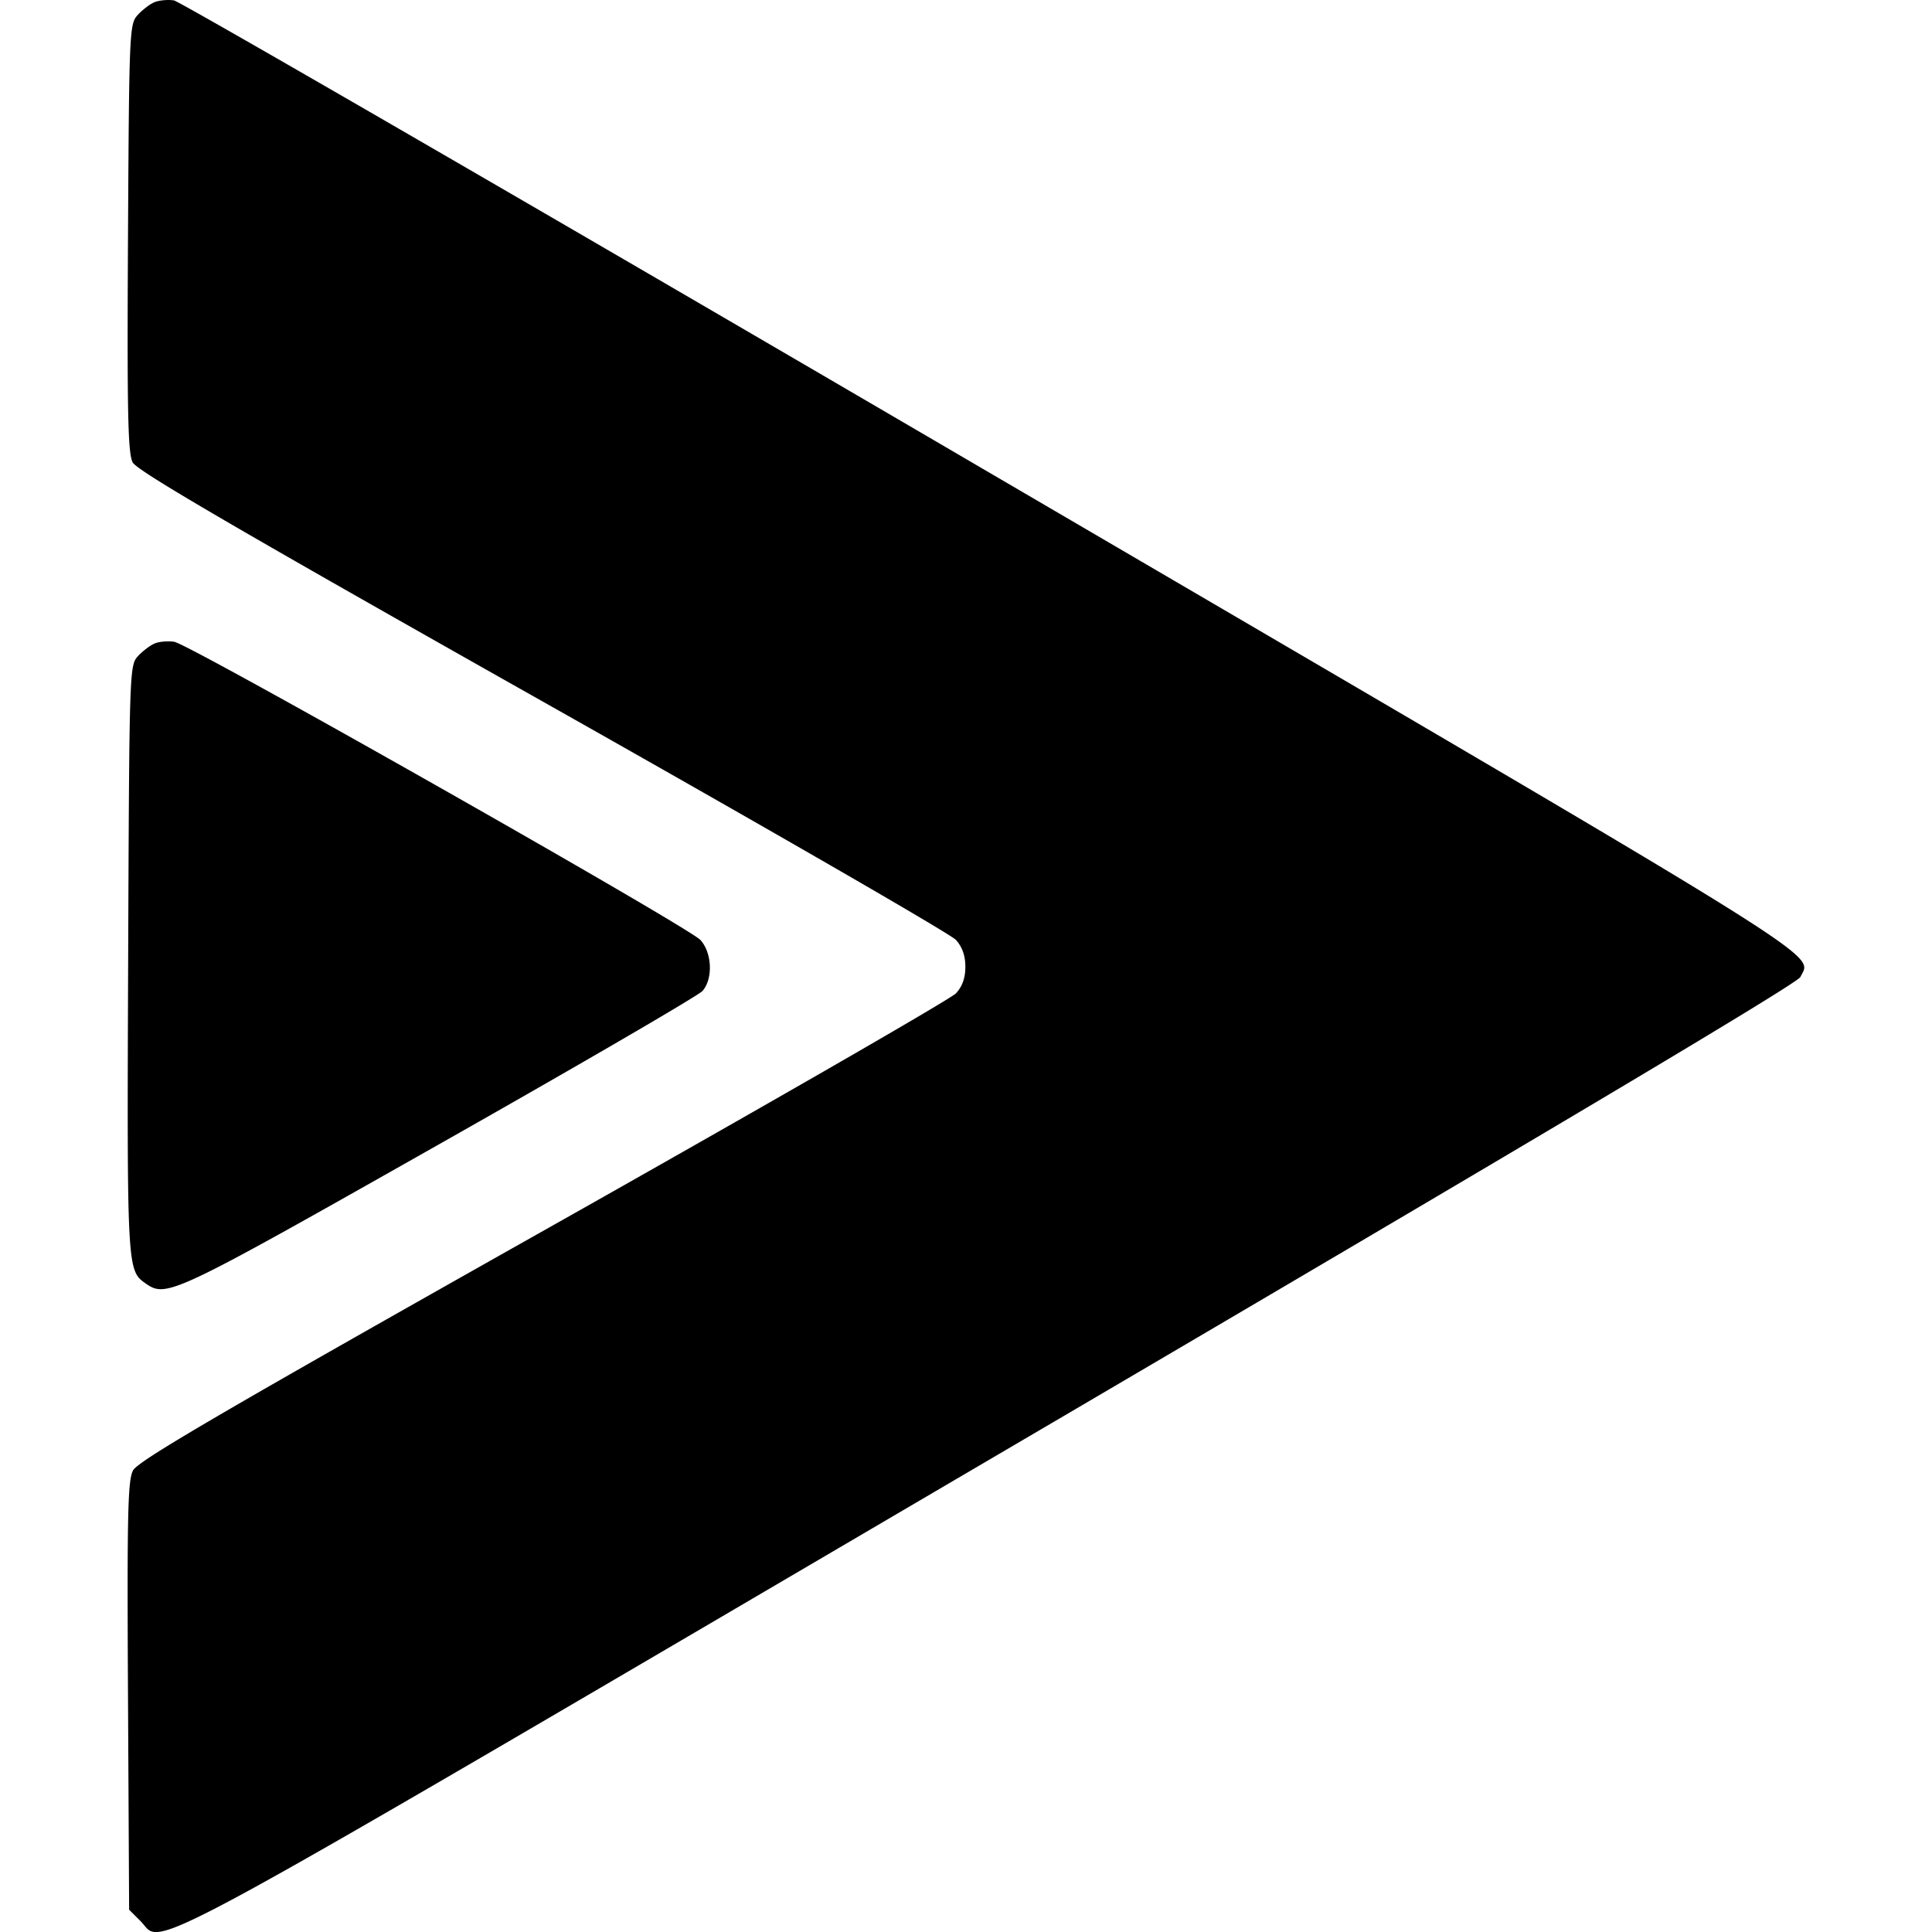 <svg role="img" viewBox="0 0 24 24" xmlns="http://www.w3.org/2000/svg"><title>LibreTube</title><path d="M2.032.003c-.044.004-.086.013-.115.025-.057.024-.151.097-.208.16-.101.112-.105.2-.119 2.767-.012 2.181-.001 2.675.058 2.789.055.105 1.278.818 5.091 2.969 2.76 1.557 5.072 2.89 5.136 2.963.079.088.117.197.117.334 0 .138-.037.243-.117.33-.065.07-2.374 1.399-5.132 2.953-4.016 2.263-5.03 2.856-5.091 2.974-.065.126-.074.549-.062 2.802l.014 2.654.143.143c.302.302-.353.658 10.549-5.737 6.871-4.03 10.032-5.912 10.069-5.992.141-.31.624-.009-10.053-6.253C6.806 2.663 2.237.018 2.161.005A.54.54 0 0 0 2.032.003m.069 7.965c-.067-.002-.141.008-.183.027-.057.025-.151.097-.208.16-.102.113-.104.199-.118 3.768-.015 3.833-.013 3.859.215 4.019.262.183.323.154 3.645-1.726 1.751-.991 3.225-1.849 3.275-1.906.132-.152.119-.473-.026-.633-.147-.162-6.339-3.672-6.535-3.704a.5.5 0 0 0-.064-.006"/></svg>